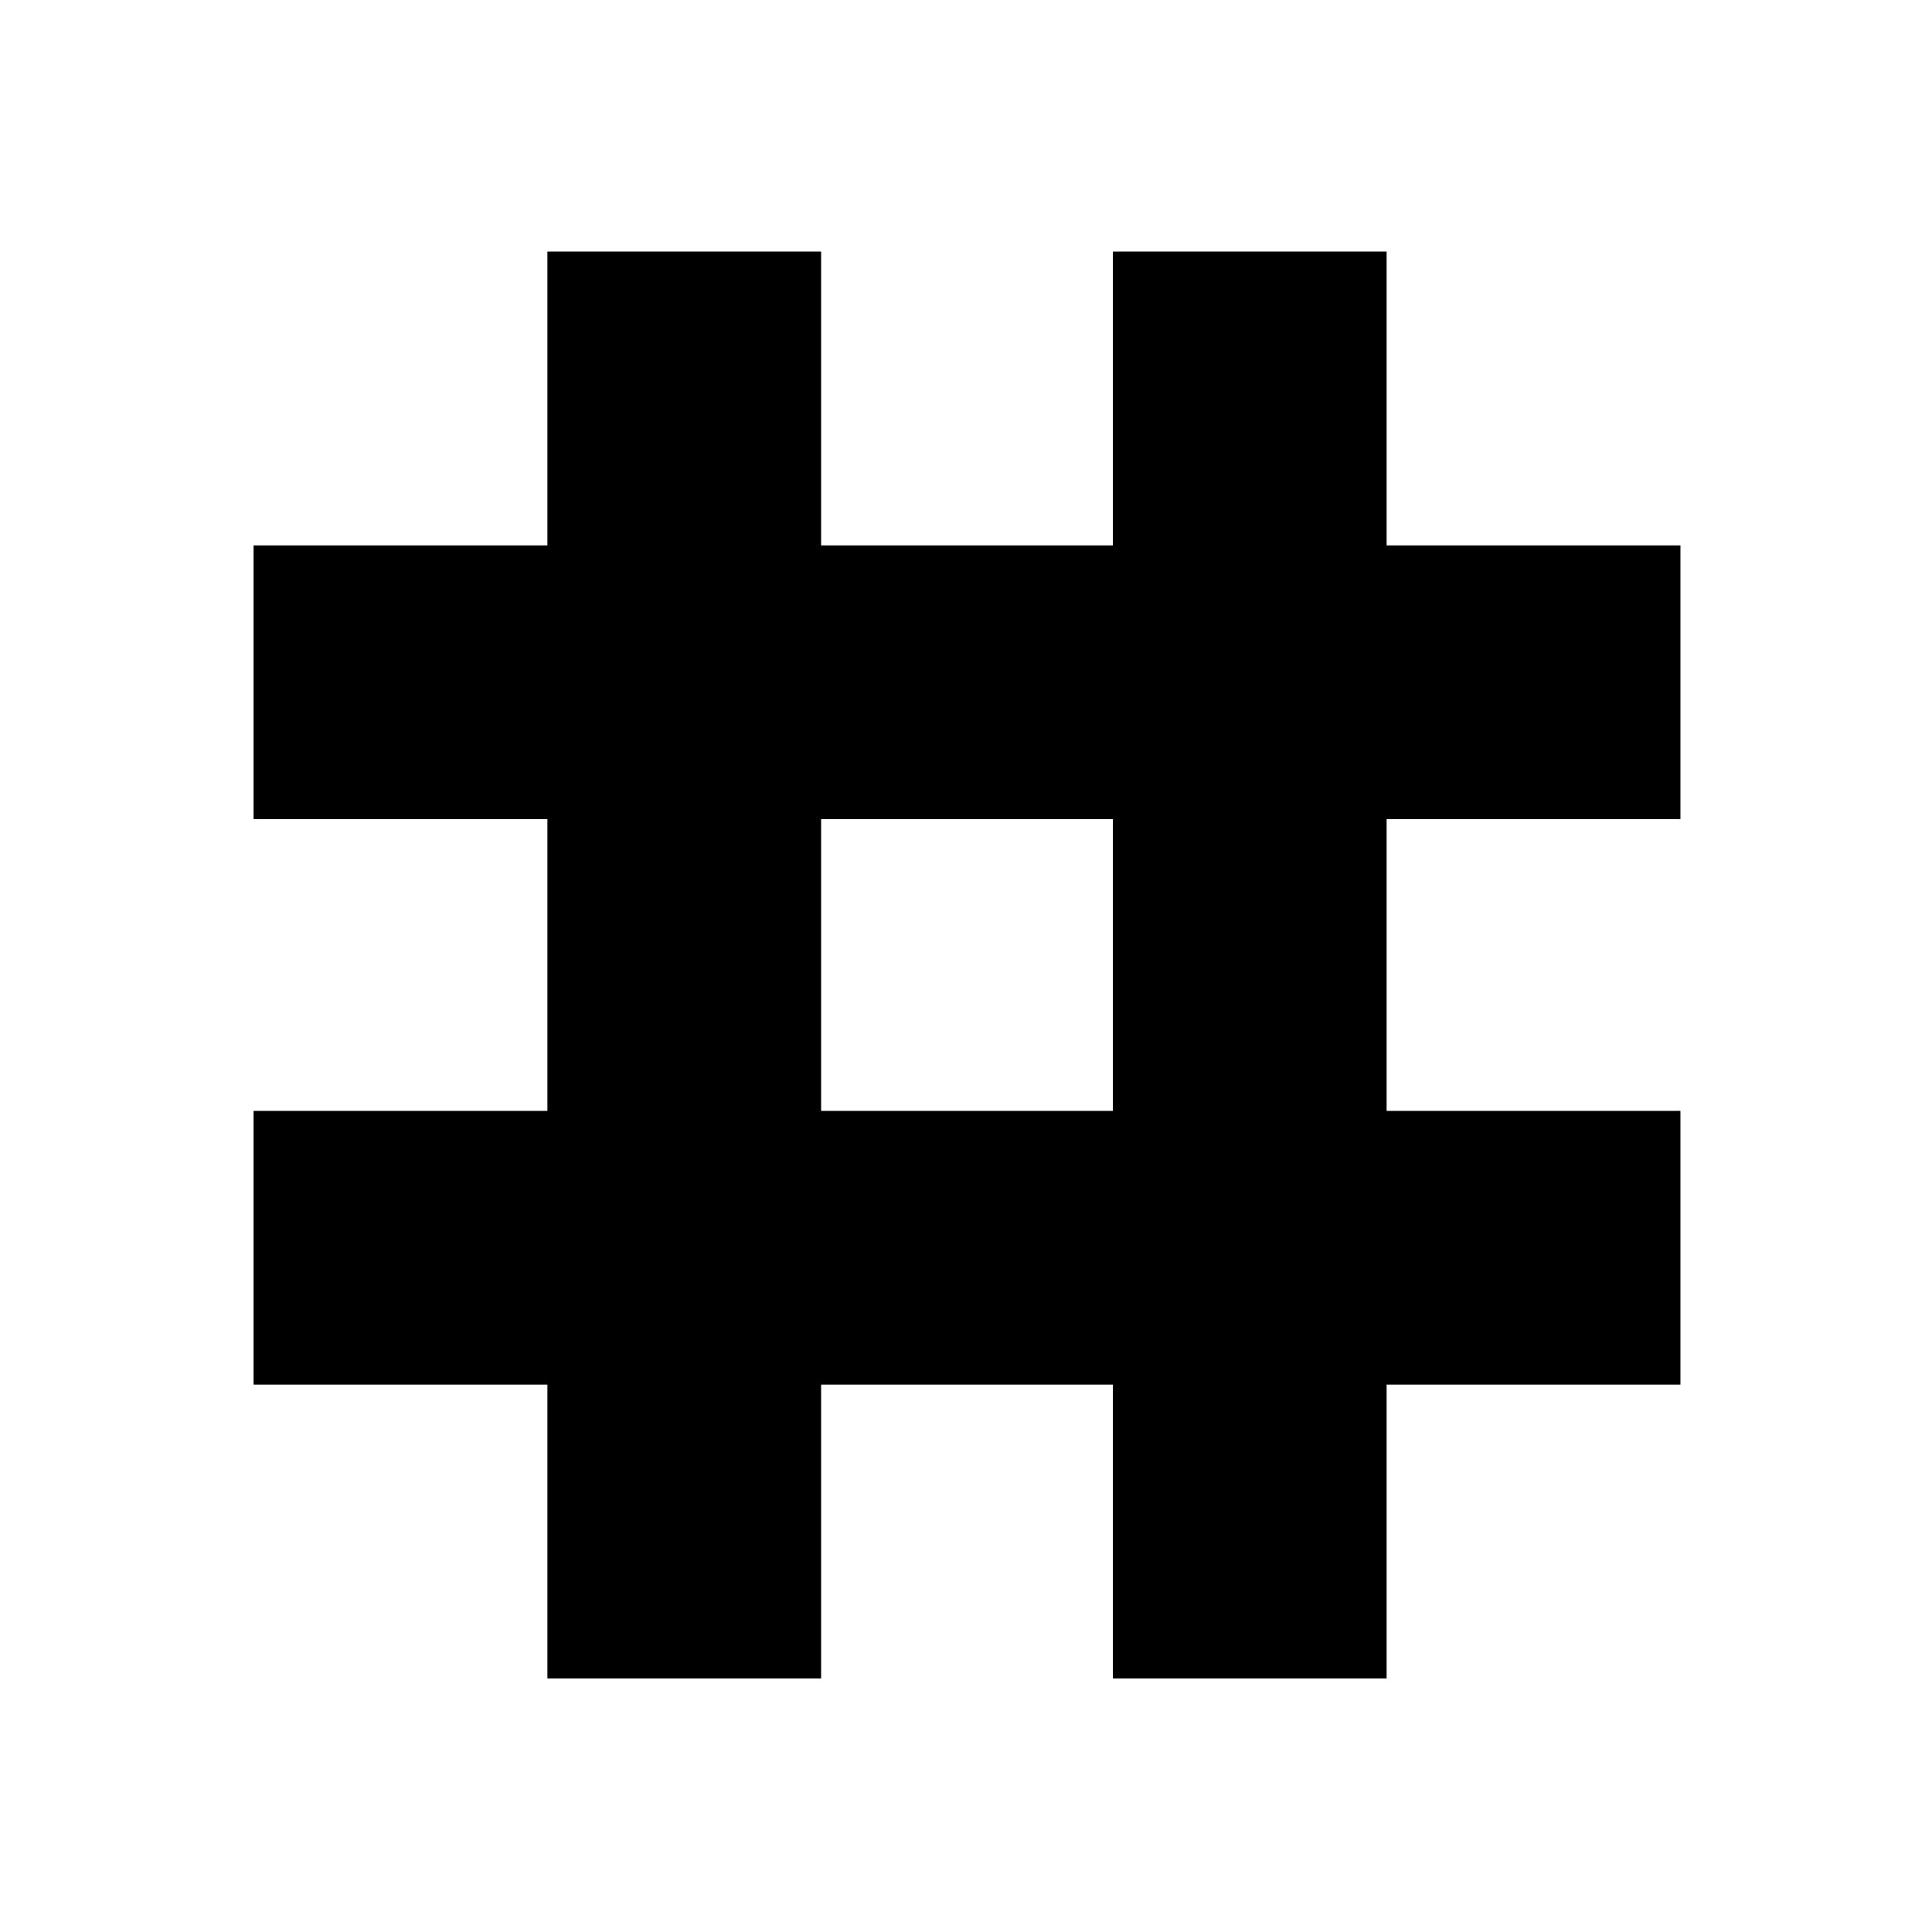 <svg xmlns="http://www.w3.org/2000/svg" height="24" viewBox="0 -960 960 960" width="24"><path d="M272-126v-146H126v-136h146v-145H126v-136h146v-146h136v146h145v-146h136v146h146v136H689v145h146v136H689v146H553v-146H408v146H272Zm136-282h145v-145H408v145Z"/></svg>